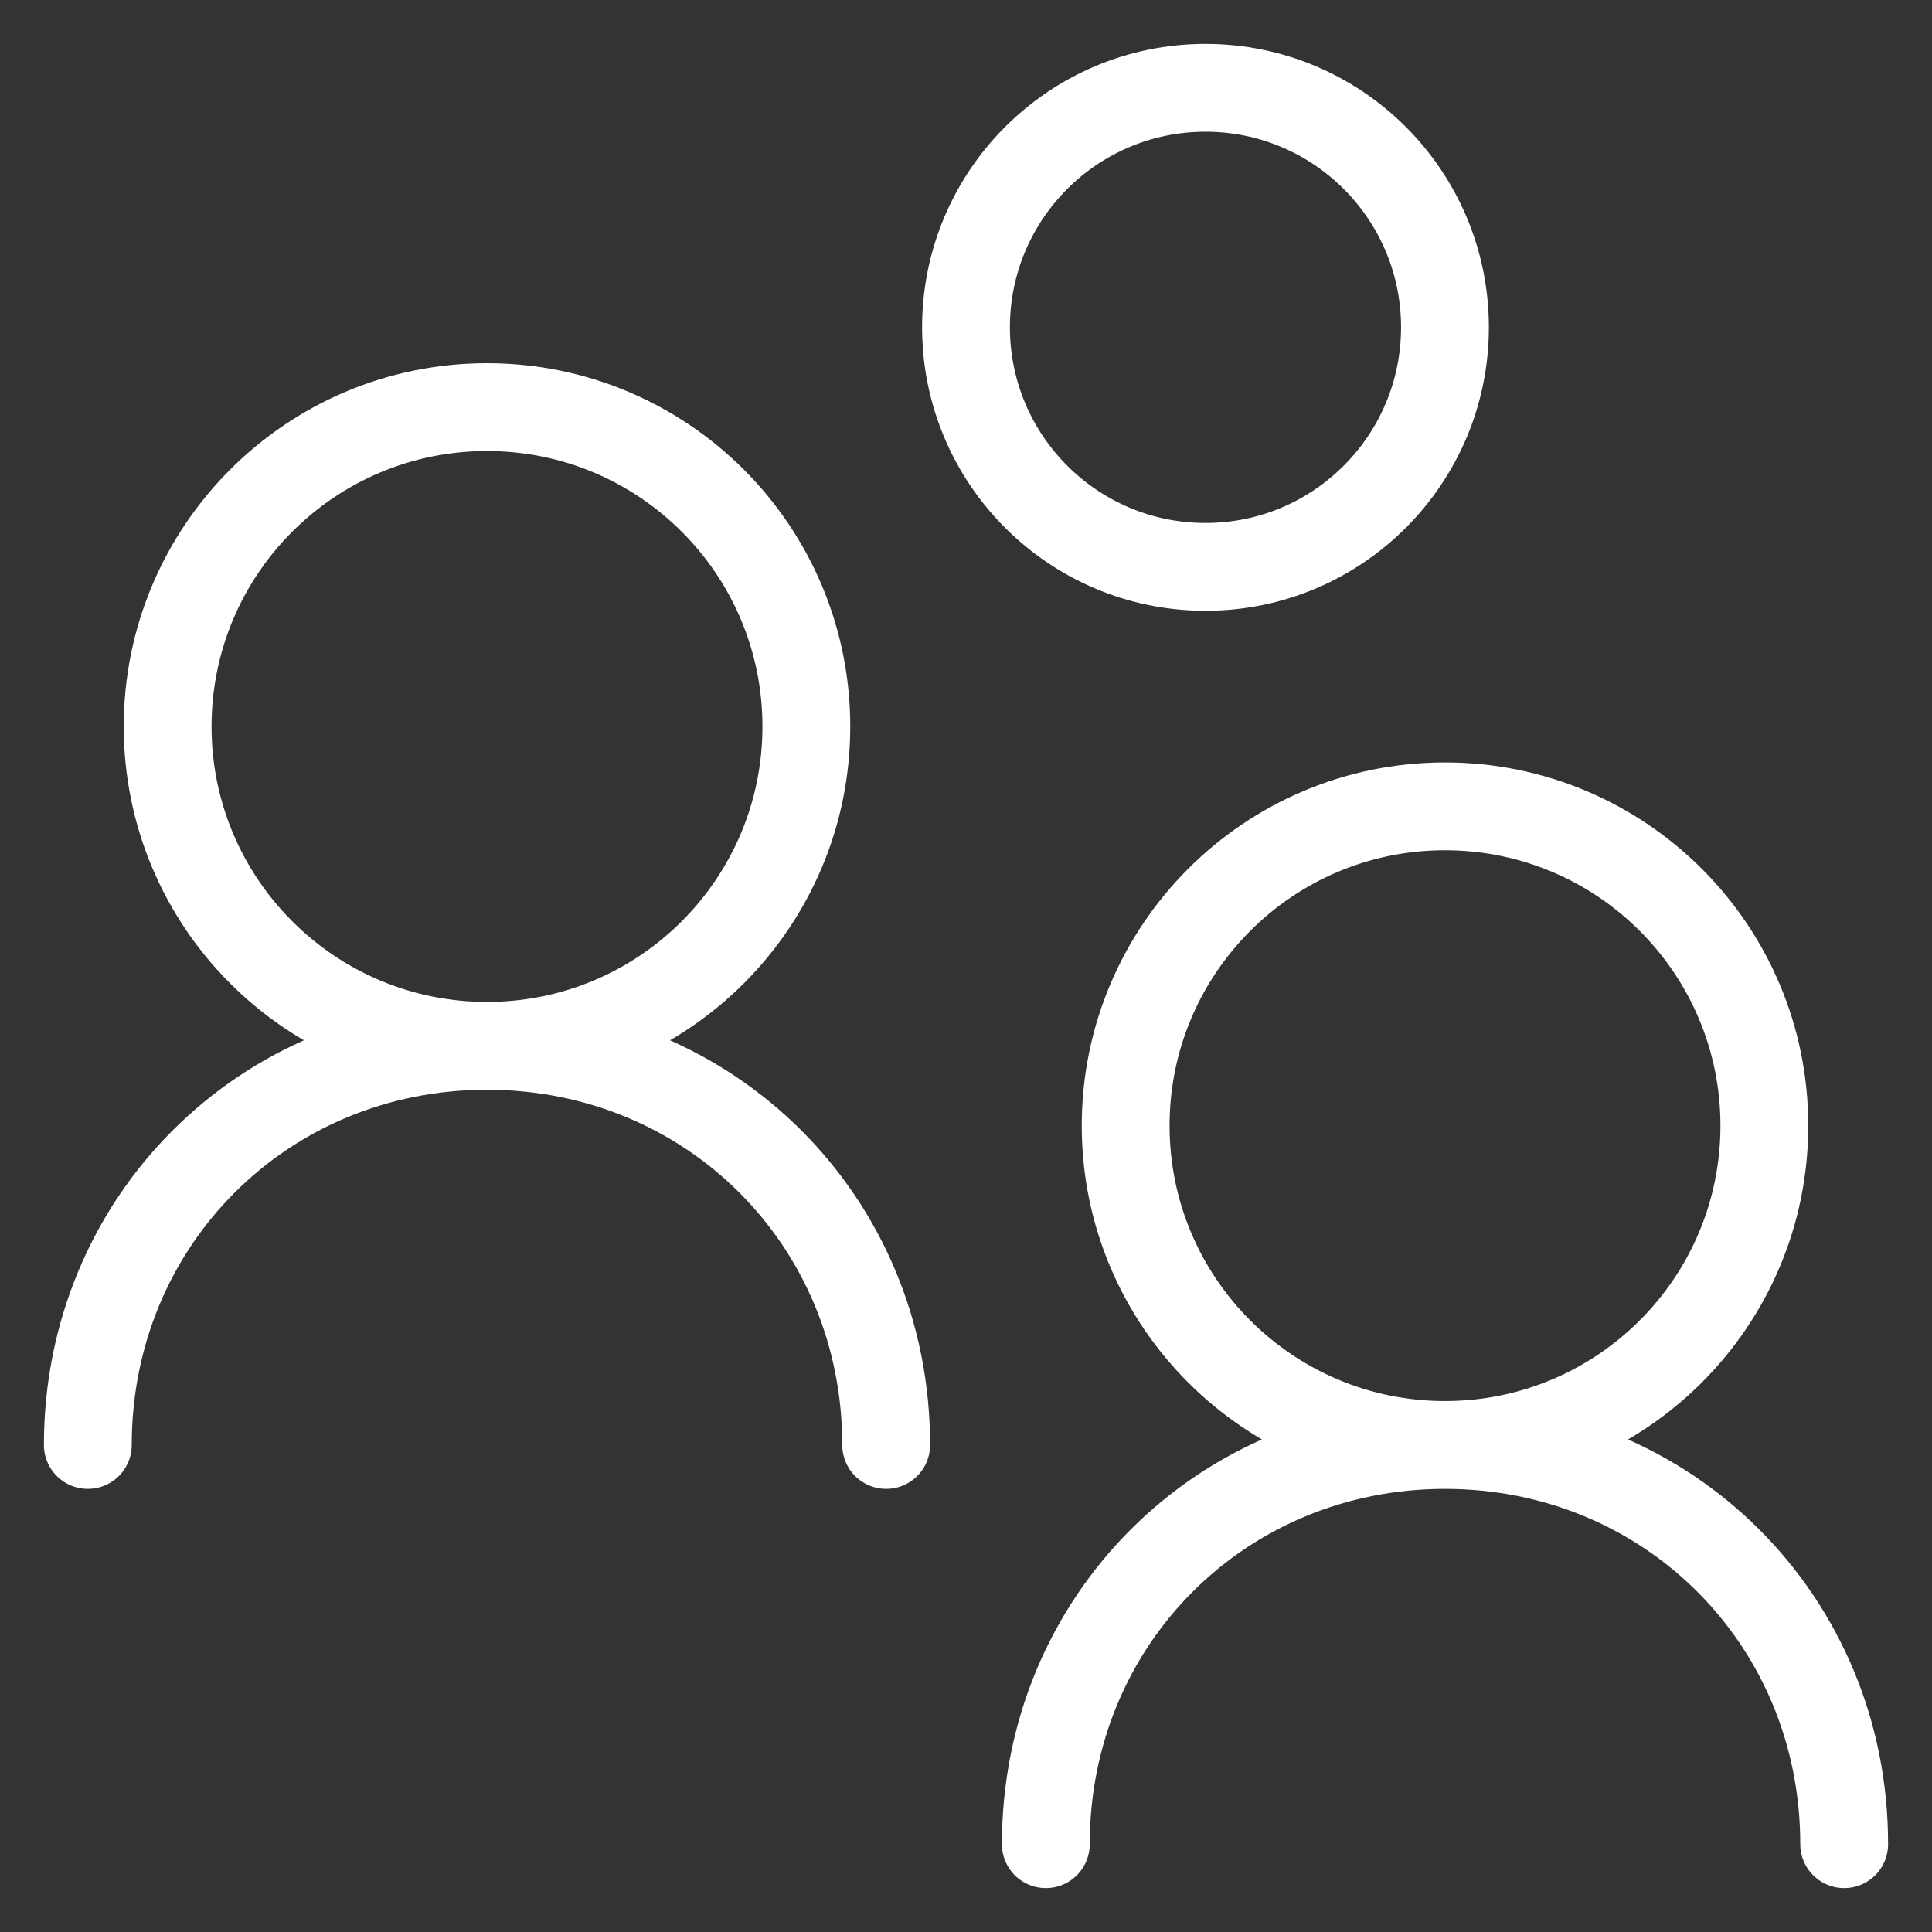 <svg width="22" height="22" viewBox="0 0 22 22" fill="none" xmlns="http://www.w3.org/2000/svg">
<rect x="0" y="0" width="22" height="22" fill="#333333" stroke="none"/>
<path d="M5.545 11.909C7.554 11.909 9.182 10.281 9.182 8.273C9.182 6.264 7.554 4.636 5.545 4.636C3.537 4.636 1.909 6.264 1.909 8.273C1.909 10.281 3.537 11.909 5.545 11.909ZM5.545 11.909C3 11.909 1 13.909 1 16.454M5.545 11.909C8.091 11.909 10.091 13.909 10.091 16.454M16.454 16.454C18.463 16.454 20.091 14.826 20.091 12.818C20.091 10.81 18.463 9.182 16.454 9.182C14.446 9.182 12.818 10.81 12.818 12.818C12.818 14.826 14.446 16.454 16.454 16.454ZM16.454 16.454C13.909 16.454 11.909 18.454 11.909 21M16.454 16.454C19 16.454 21 18.454 21 21M16.454 3.727C16.454 5.234 15.233 6.455 13.727 6.455C12.221 6.455 11 5.234 11 3.727C11 2.221 12.221 1 13.727 1C15.233 1 16.454 2.221 16.454 3.727Z" stroke="white" stroke-miterlimit="10" stroke-linecap="round" stroke-linejoin="round"/>
</svg>
